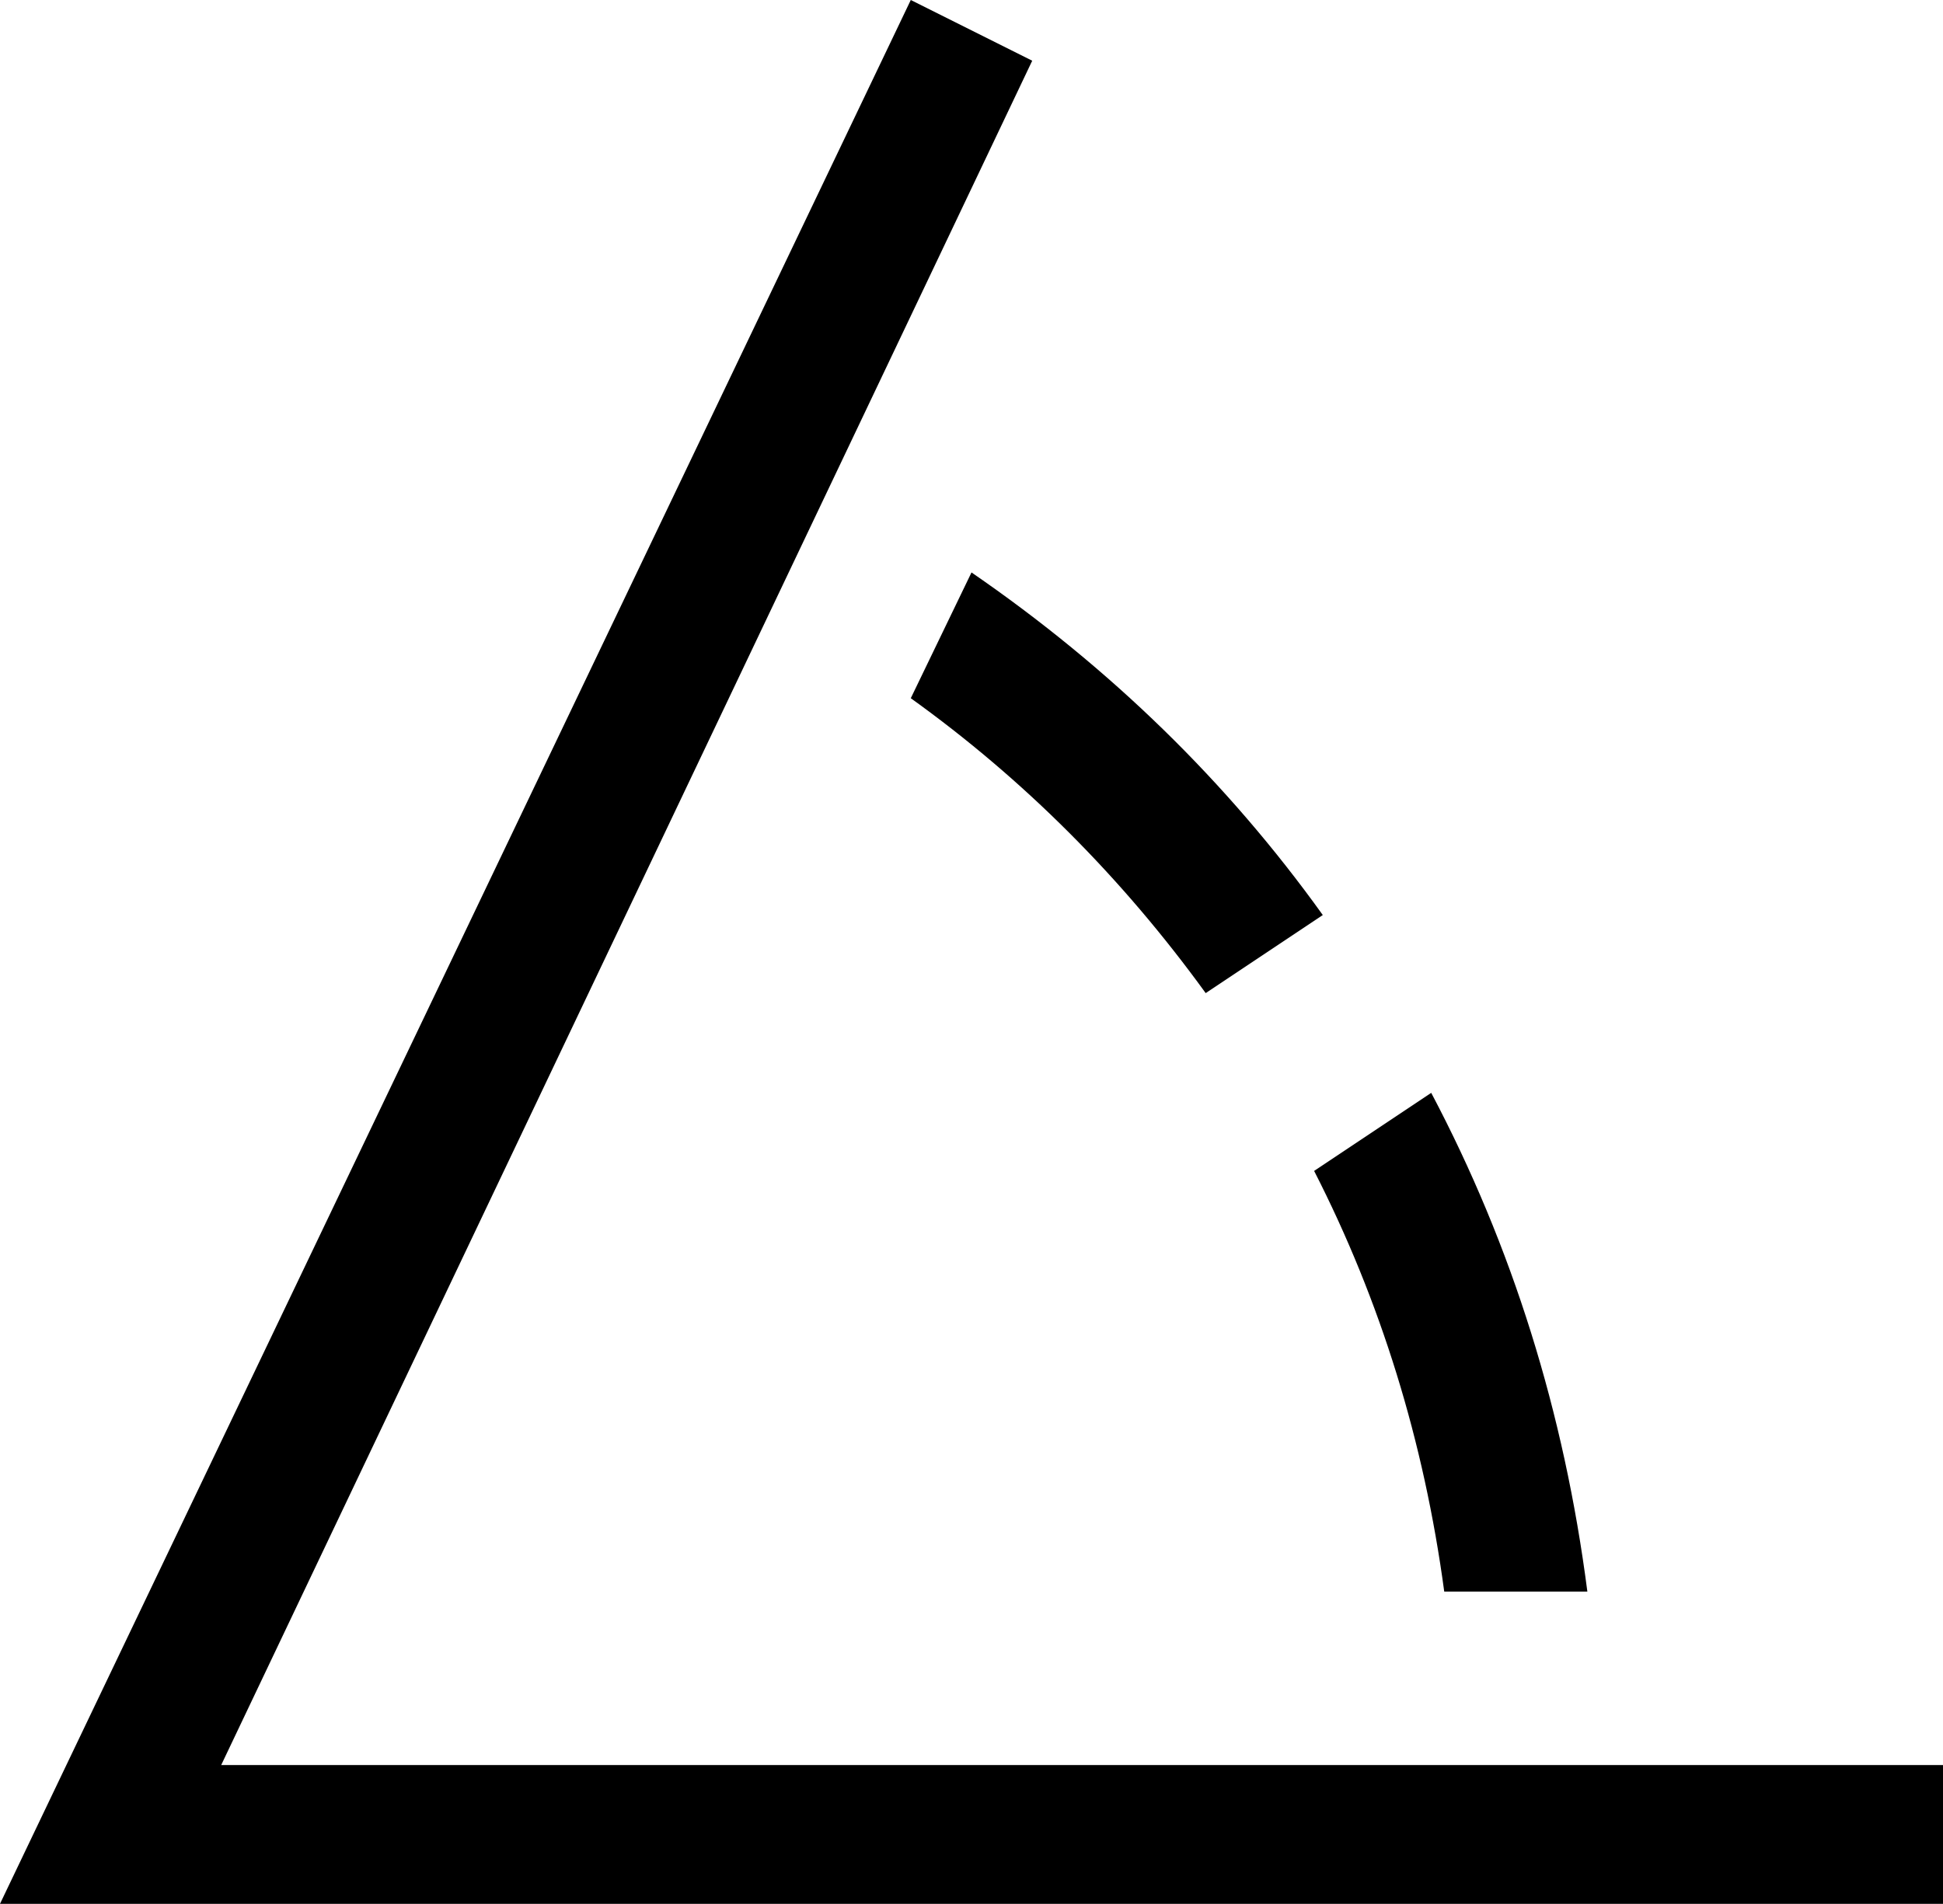 <svg xmlns="http://www.w3.org/2000/svg" viewBox="0 0 448 439">
    <path d="M 210 0 L 11 416 L 0 439 L 26 439 L 432 439 L 448 439 L 448 407 L 432 407 L 51 407 L 238 14 L 210 0 L 210 0 Z M 224 132 L 210 161 Q 249 189 278 229 L 305 211 Q 272 165 224 132 L 224 132 Z M 333 367 L 366 367 Q 358 305 330 252 L 303 270 Q 326 315 333 367 L 333 367 Z"/>
</svg>
